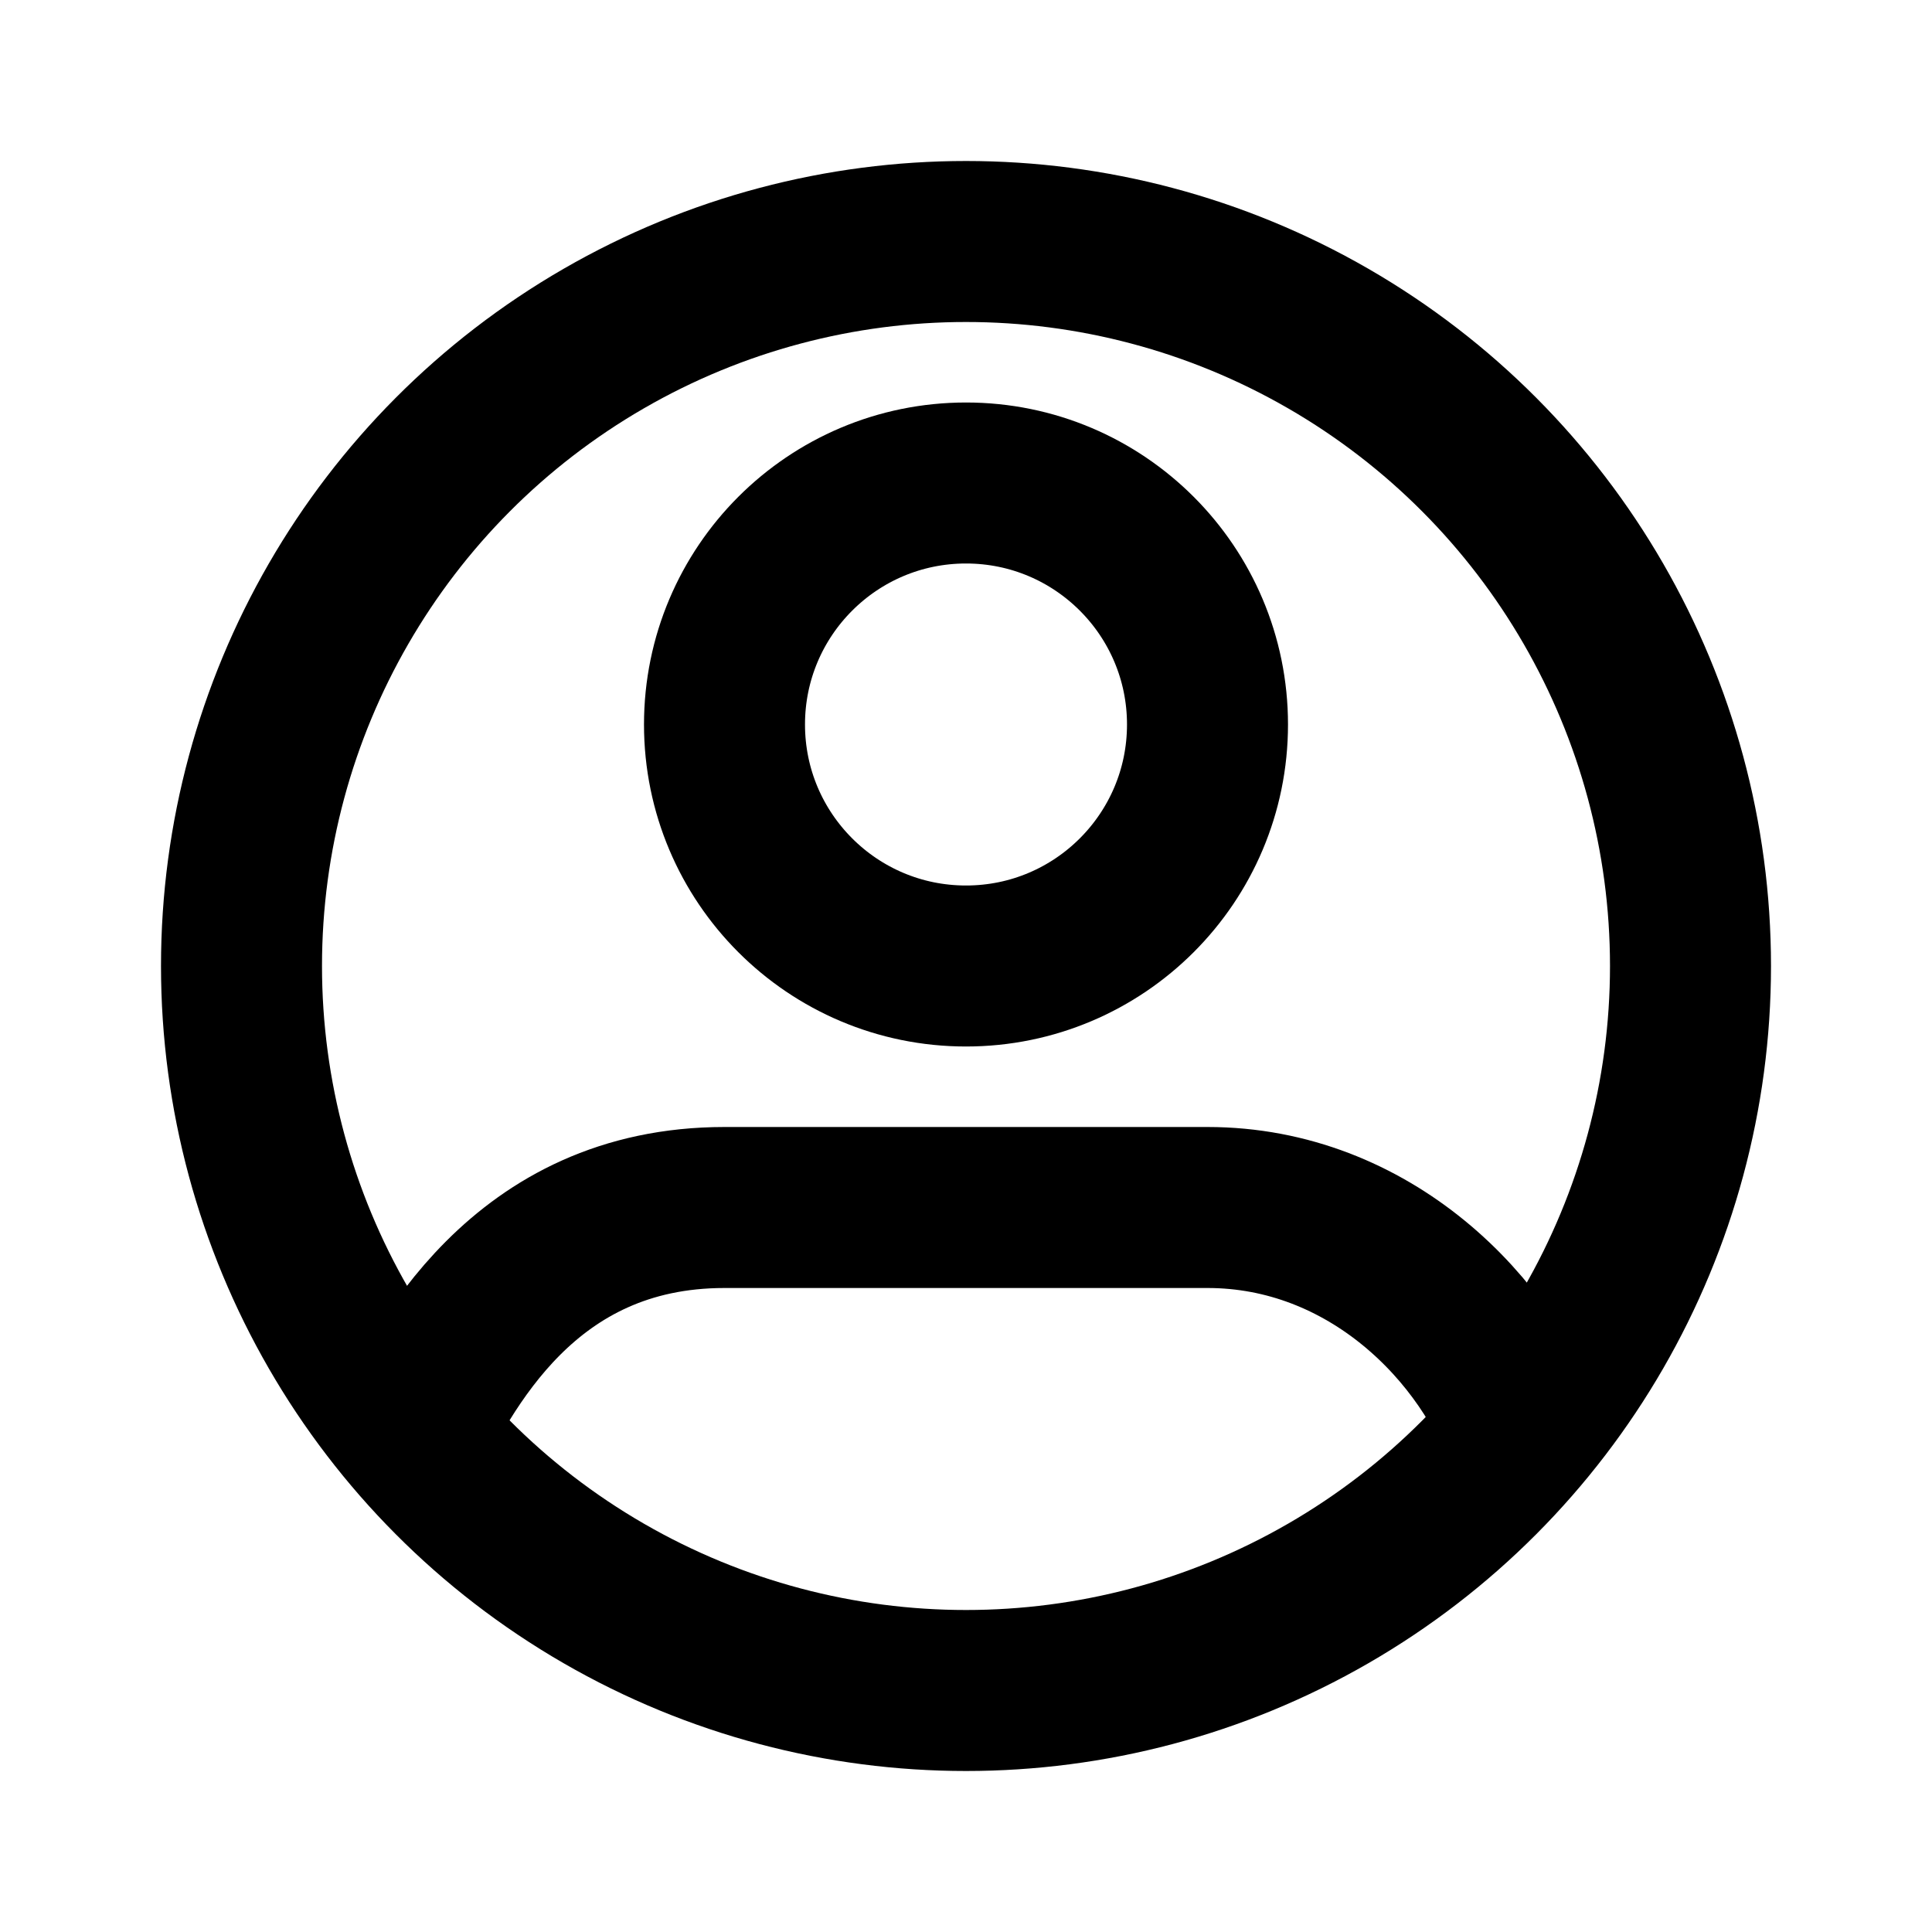 <svg width="24" height="24" viewBox="0 0 24 24" fill="none" xmlns="http://www.w3.org/2000/svg">
<circle cx="12" cy="12" r="9" stroke="currentColor" stroke-width="2"/>
<path d="M5 18C5.5 17 6.5 15 9 15H15C17 15 18.5 16.5 19 18" stroke="currentColor" stroke-width="2"/>
<circle cx="12" cy="9" r="3" stroke="currentColor" stroke-width="2"/>
</svg>

